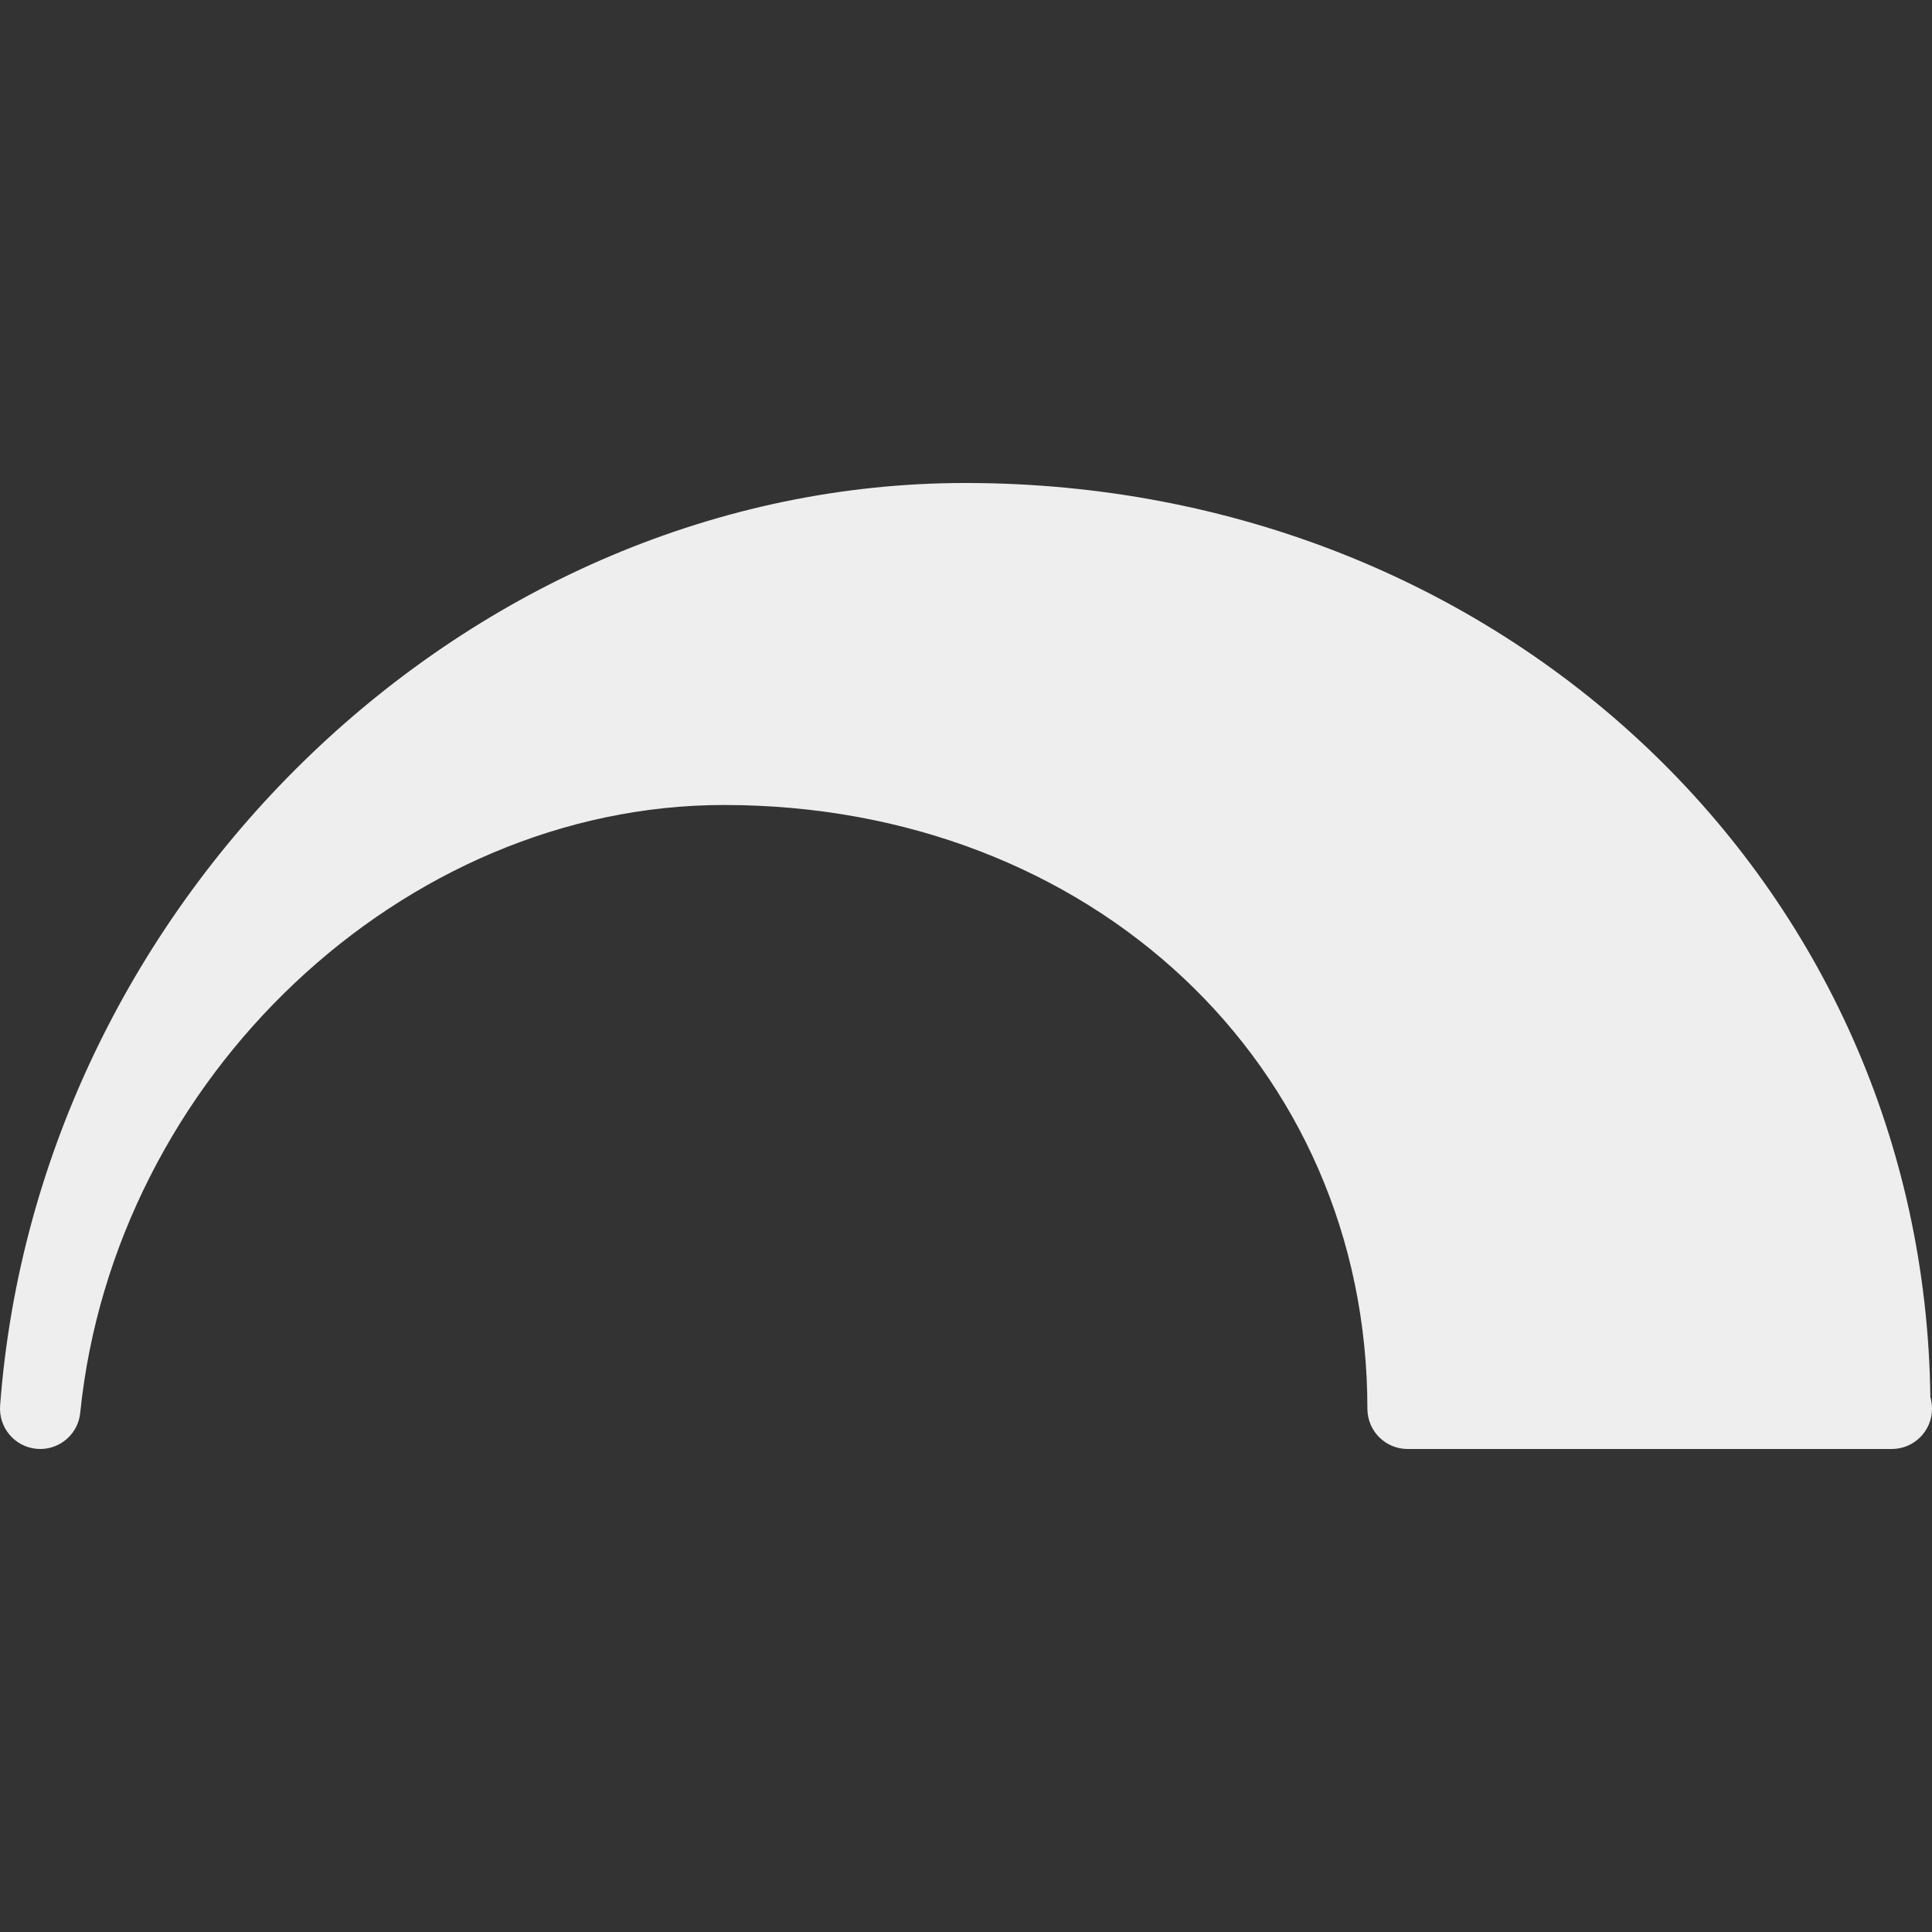 <?xml version="1.0" encoding="iso-8859-1"?>
<!-- Generator: Adobe Illustrator 19.0.0, SVG Export Plug-In . SVG Version: 6.00 Build 0)  -->
<svg fill='#eeeeee' xmlns="http://www.w3.org/2000/svg" xmlns:xlink="http://www.w3.org/1999/xlink" version="1.1" id="Layer_1" x="0px" y="0px" viewBox="0 0 512 512" style="enable-background:new 0 0 512 512;" xml:space="preserve">
<rect x="0" y="0" width="512" height="512" fill="#333333" stroke="none"/>
<g>
	<g>
		<path d="M511.563,370.269c-1.644-136.094-113.406-242.271-255.768-242.271c-130.933,0-245.672,109.698-255.768,244.531    c-0.416,5.823,3.893,10.917,9.7,11.427c0.312,0.031,0.625,0.042,0.958,0.042c5.391,0,10.033-4.104,10.575-9.583    c9.034-88.823,85.554-161.083,170.588-161.083c97.211,0,170.526,68.781,170.526,160c0,5.896,4.767,10.667,10.658,10.667h127.894    c0.167,0.01,0.333,0,0.416,0c5.891,0,10.658-4.771,10.658-10.667C512,372.269,511.854,371.237,511.563,370.269z"/>
	</g>
</g>
<g>
</g>
<g>
</g>
<g>
</g>
<g>
</g>
<g>
</g>
<g>
</g>
<g>
</g>
<g>
</g>
<g>
</g>
<g>
</g>
<g>
</g>
<g>
</g>
<g>
</g>
<g>
</g>
<g>
</g>
</svg>
